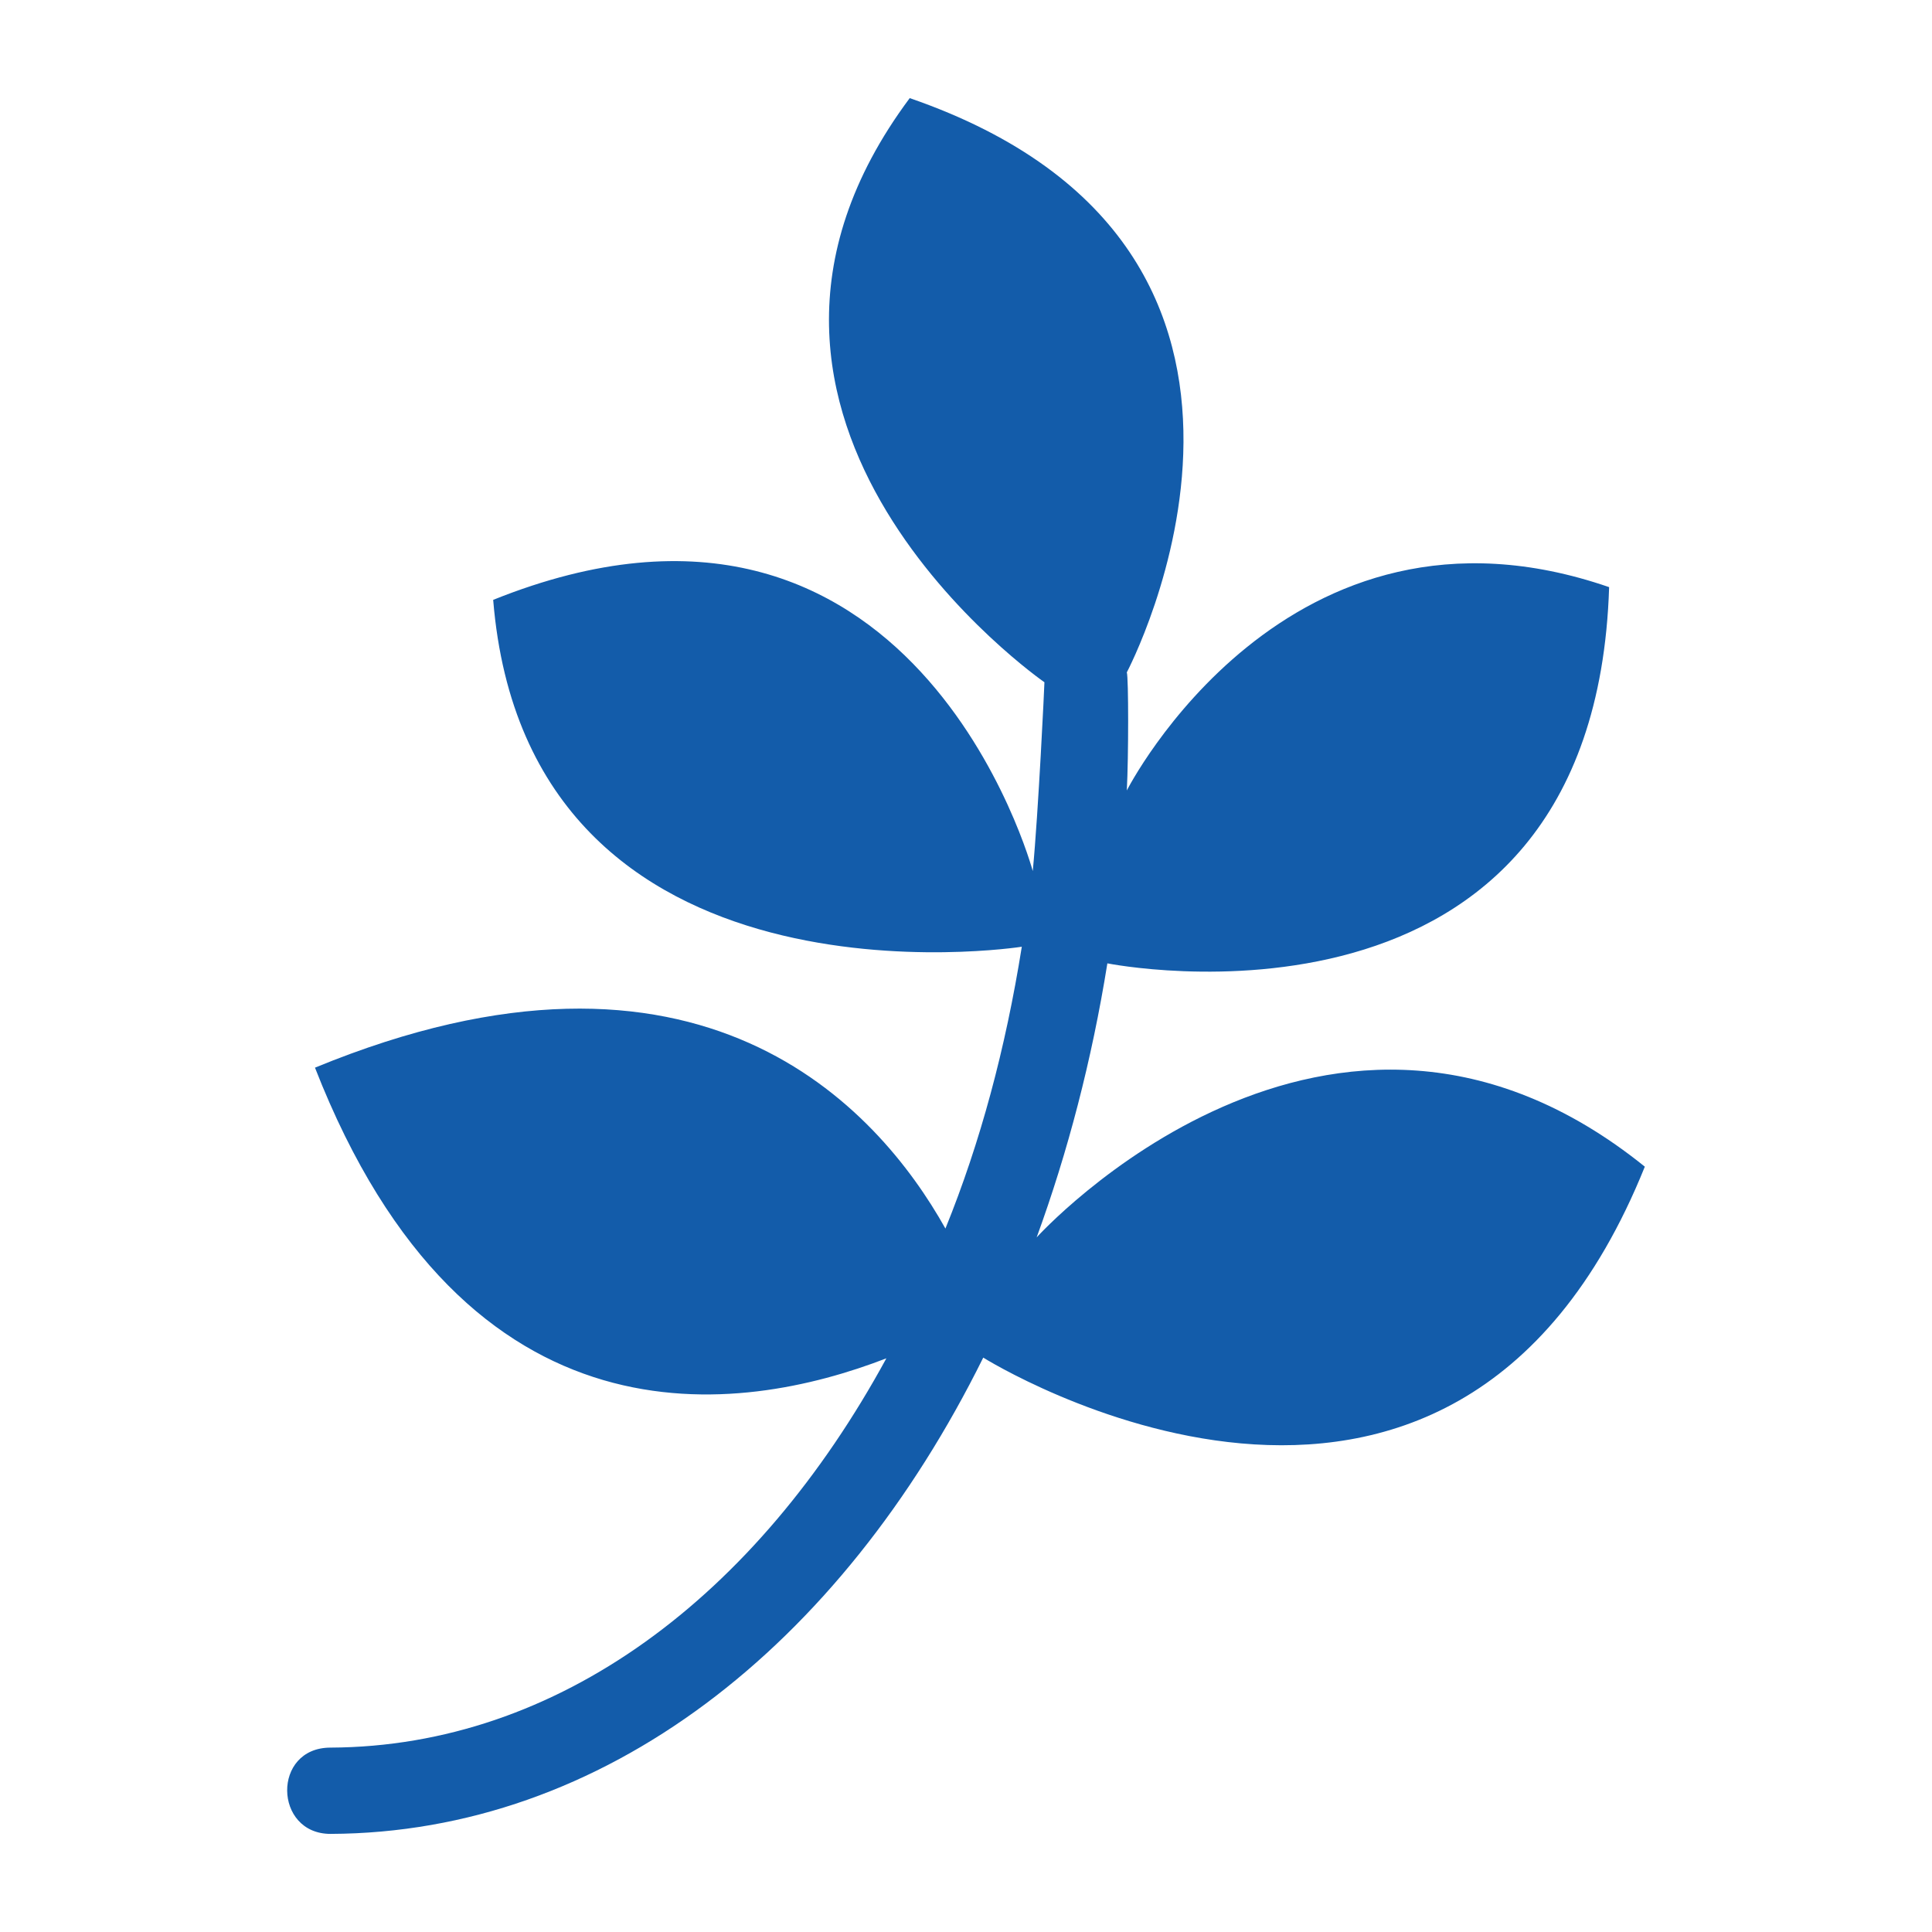 <?xml version="1.0" ?><!DOCTYPE svg  PUBLIC '-//W3C//DTD SVG 1.1//EN'  'http://www.w3.org/Graphics/SVG/1.1/DTD/svg11.dtd'><svg height="512px" style="enable-background:new 0 0 512 512;" version="1.1" viewBox="0 0 512 512" width="512px" xml:space="preserve" xmlns="http://www.w3.org/2000/svg" xmlns:xlink="http://www.w3.org/1999/xlink"><g id="_x32_45-pagelines"><g><g><path d="M435.896,309.179c-51.631,128.095-175.324,50.601-175.324,50.601     c-37.949,76.649-100.637,125.938-172.978,126.22c-15.086,0-15.555-22.865,0-22.865c60.347-0.28,112.914-40.013,147.304-103.167     c-38.513,14.898-111.134,26.141-151.426-77.025c102.137-42.074,149.084,10.494,167.075,42.635     c9.277-22.864,15.931-47.696,20.241-74.683c0,0-130.906,20.52-140.091-91.924c111.603-44.886,142.995,71.871,142.995,71.871     c1.499-15.649,3.092-49.289,3.092-50.038c0,0-99.608-69.062-35.701-154.802c116.756,40.293,57.535,152.177,57.535,152.177     c0.469,1.5,0.469,22.302,0,31.298c0,0,42.354-83.397,127.814-53.88c-3.938,125.564-132.97,99.702-132.97,99.702     c-4.121,25.674-10.494,50.037-18.74,72.622C274.724,327.92,352.5,241.897,435.896,309.179z" style="fill:#135CAA;"/></g></g></g><g id="Layer_1"/></svg>